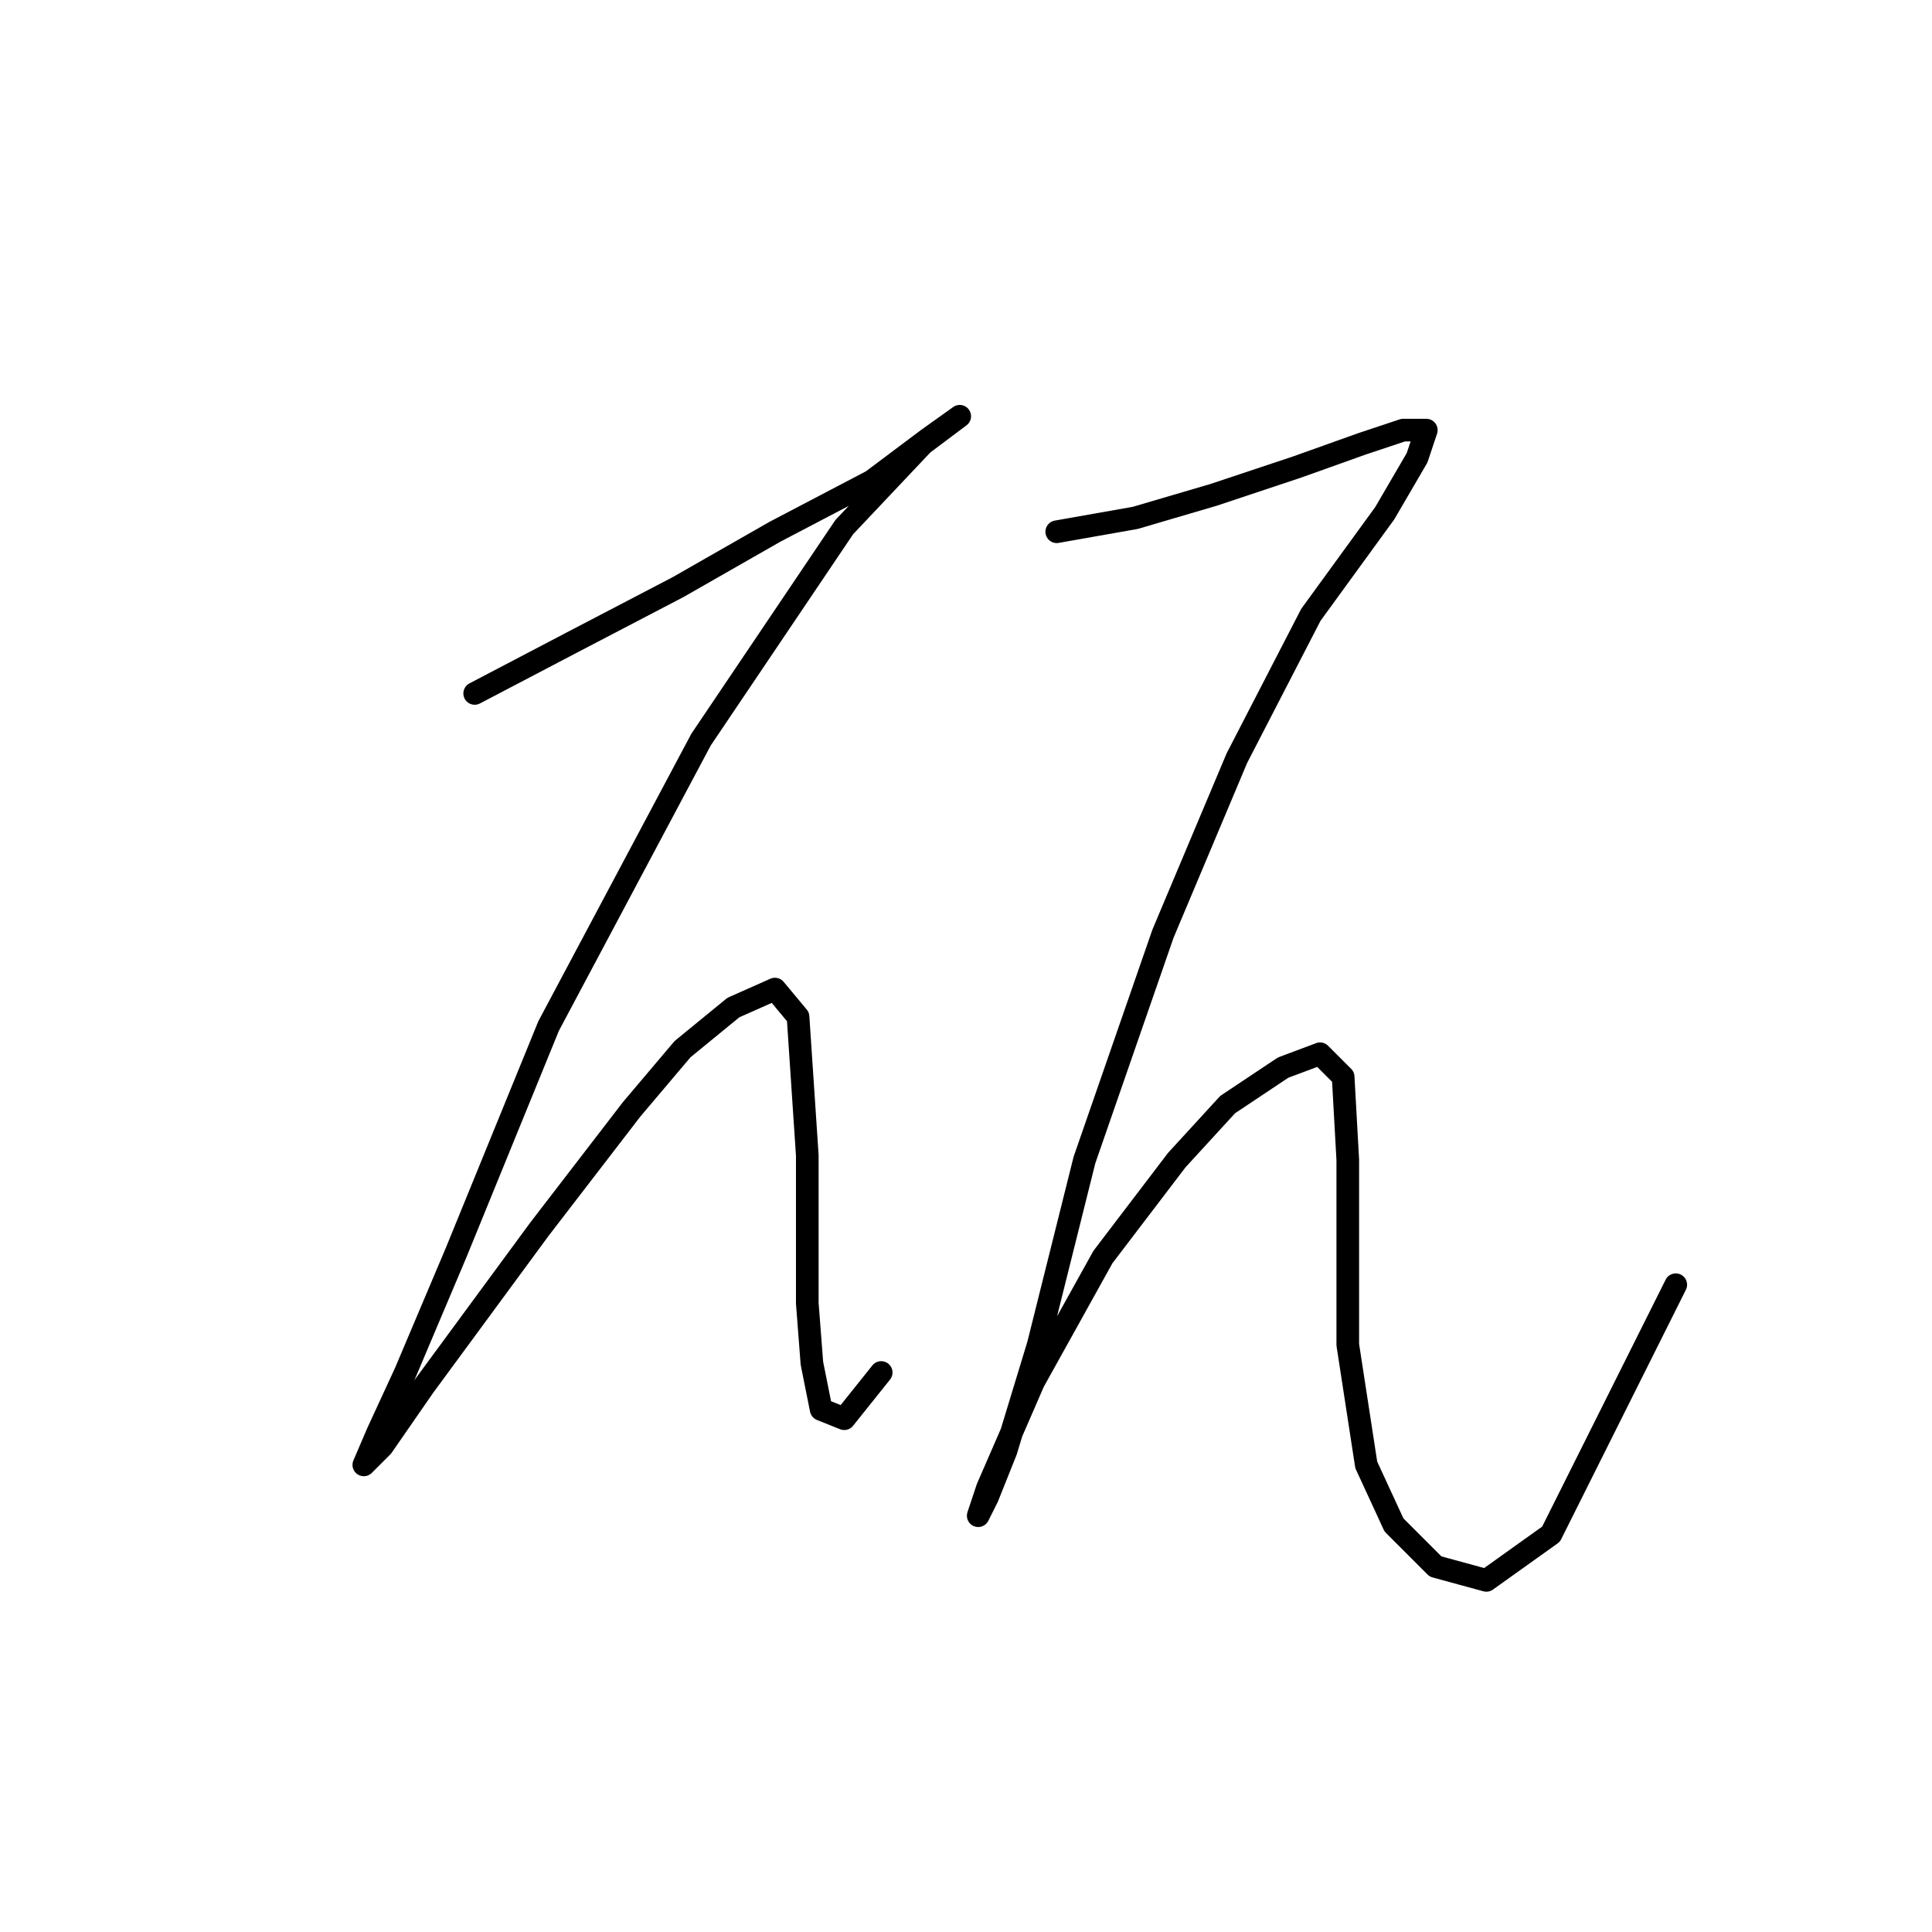 <?xml version="1.0" standalone="no"?>
    <svg width="256" height="256" xmlns="http://www.w3.org/2000/svg" version="1.1">
    <polyline stroke="black" stroke-width="3" stroke-linecap="round" fill="transparent" stroke-linejoin="round" points="62.898 91.883 75.753 85.149 89.831 77.804 102.686 70.459 115.54 63.726 122.885 58.216 127.17 55.156 127.17 55.156 122.273 58.829 111.867 69.847 92.892 98.004 72.692 135.955 60.45 165.948 53.716 181.863 50.044 189.821 48.207 194.106 50.656 191.657 56.165 183.7 71.468 162.888 83.71 146.973 90.443 139.015 97.177 133.506 102.686 131.058 105.746 134.731 106.97 153.094 106.97 172.682 107.582 180.639 108.807 186.76 111.867 187.985 116.764 181.863 116.764 181.863 " />
        <polyline stroke="black" stroke-width="3" stroke-linecap="round" fill="transparent" stroke-linejoin="round" points="140.024 70.459 150.43 68.622 160.836 65.562 171.854 61.889 180.424 58.829 185.933 56.992 188.994 56.992 187.769 60.665 183.484 68.01 173.691 81.477 163.897 100.452 154.103 123.713 143.697 153.706 137.576 178.191 133.291 192.269 130.843 198.39 129.619 200.839 130.843 197.166 136.964 183.088 146.146 166.561 155.939 153.706 162.673 146.361 170.018 141.464 174.915 139.628 177.975 142.688 178.588 153.706 178.588 178.191 181.036 194.106 184.709 202.063 190.218 207.572 196.951 209.408 205.521 203.287 222.048 170.233 222.048 170.233 " />
        </svg>